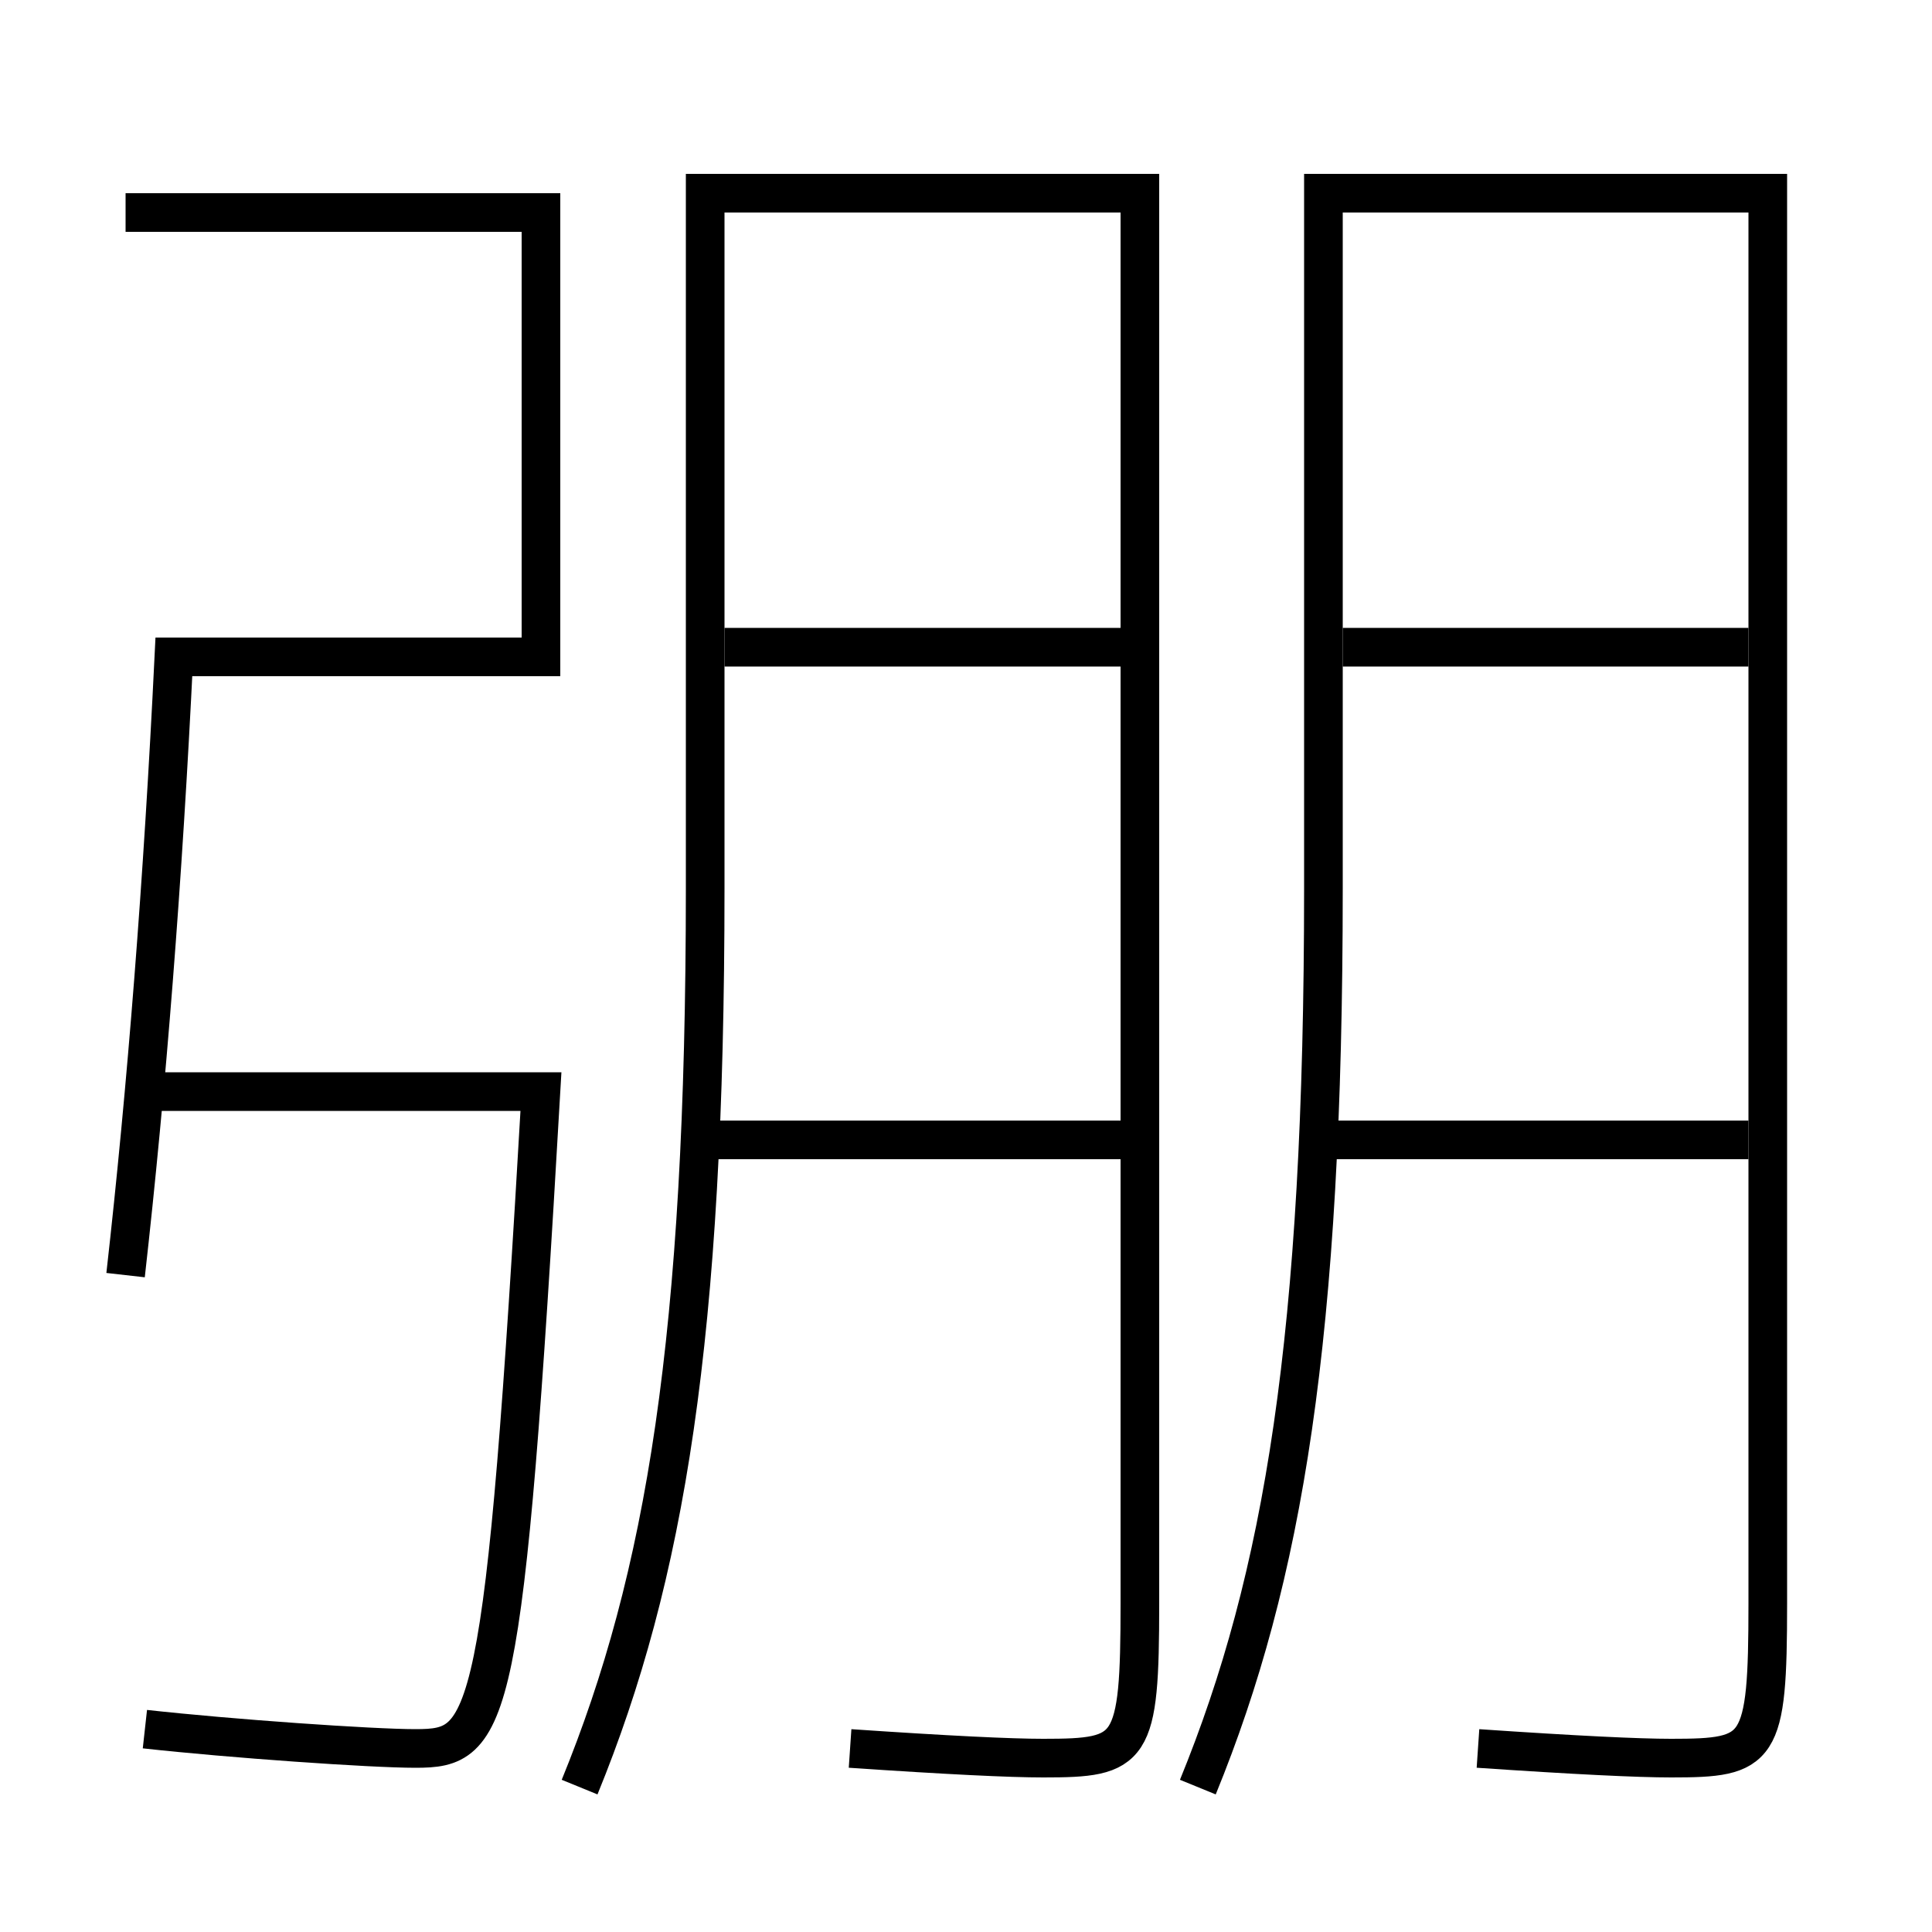 <?xml version='1.0' encoding='utf-8'?>
<svg xmlns="http://www.w3.org/2000/svg" height="100px" version="1.0" viewBox="0 0 100 100" width="100px" x="0px" y="0px">
<line fill="none" stroke="#000000" stroke-width="2" x1="68.5" x2="90.5" y1="59" y2="59" /><line fill="none" stroke="#000000" stroke-width="2" x1="69.5" x2="90.5" y1="33.5" y2="33.5" /><line fill="none" stroke="#000000" stroke-width="2" x1="36.5" x2="58" y1="59" y2="59" /><line fill="none" stroke="#000000" stroke-width="2" x1="37.5" x2="58" y1="33.5" y2="33.5" /><path d="M62,92.5 c4.441,-10.866 6.5,-23.313 6.5,-46.5 v-36.0 h23.0 v73.0 c0,7.674 -0.391,8 -5,8 c-1.71,0 -4.929,-0.155 -10,-0.5" fill="none" stroke="#000000" stroke-width="2" /><path d="M30,92.5 c4.441,-10.866 6.5,-23.313 6.5,-46.5 v-36.0 H59.0 v73.0 c0,7.674 -0.391,8 -5,8 c-1.71,0 -4.929,-0.155 -10,-0.5" fill="none" stroke="#000000" stroke-width="2" /><path d="M6.5,11 H28.0 v23.0 h-19.0 c-0.563,11.548 -1.41,22.351 -2.5,32" fill="none" stroke="#000000" stroke-width="2" /><path d="M7.5,56.5 H28.0 c-1.902,33.056 -2.595,34 -6.5,34 c-2.278,0 -9.547,-0.507 -14,-1" fill="none" stroke="#000000" stroke-width="2" /></svg>
